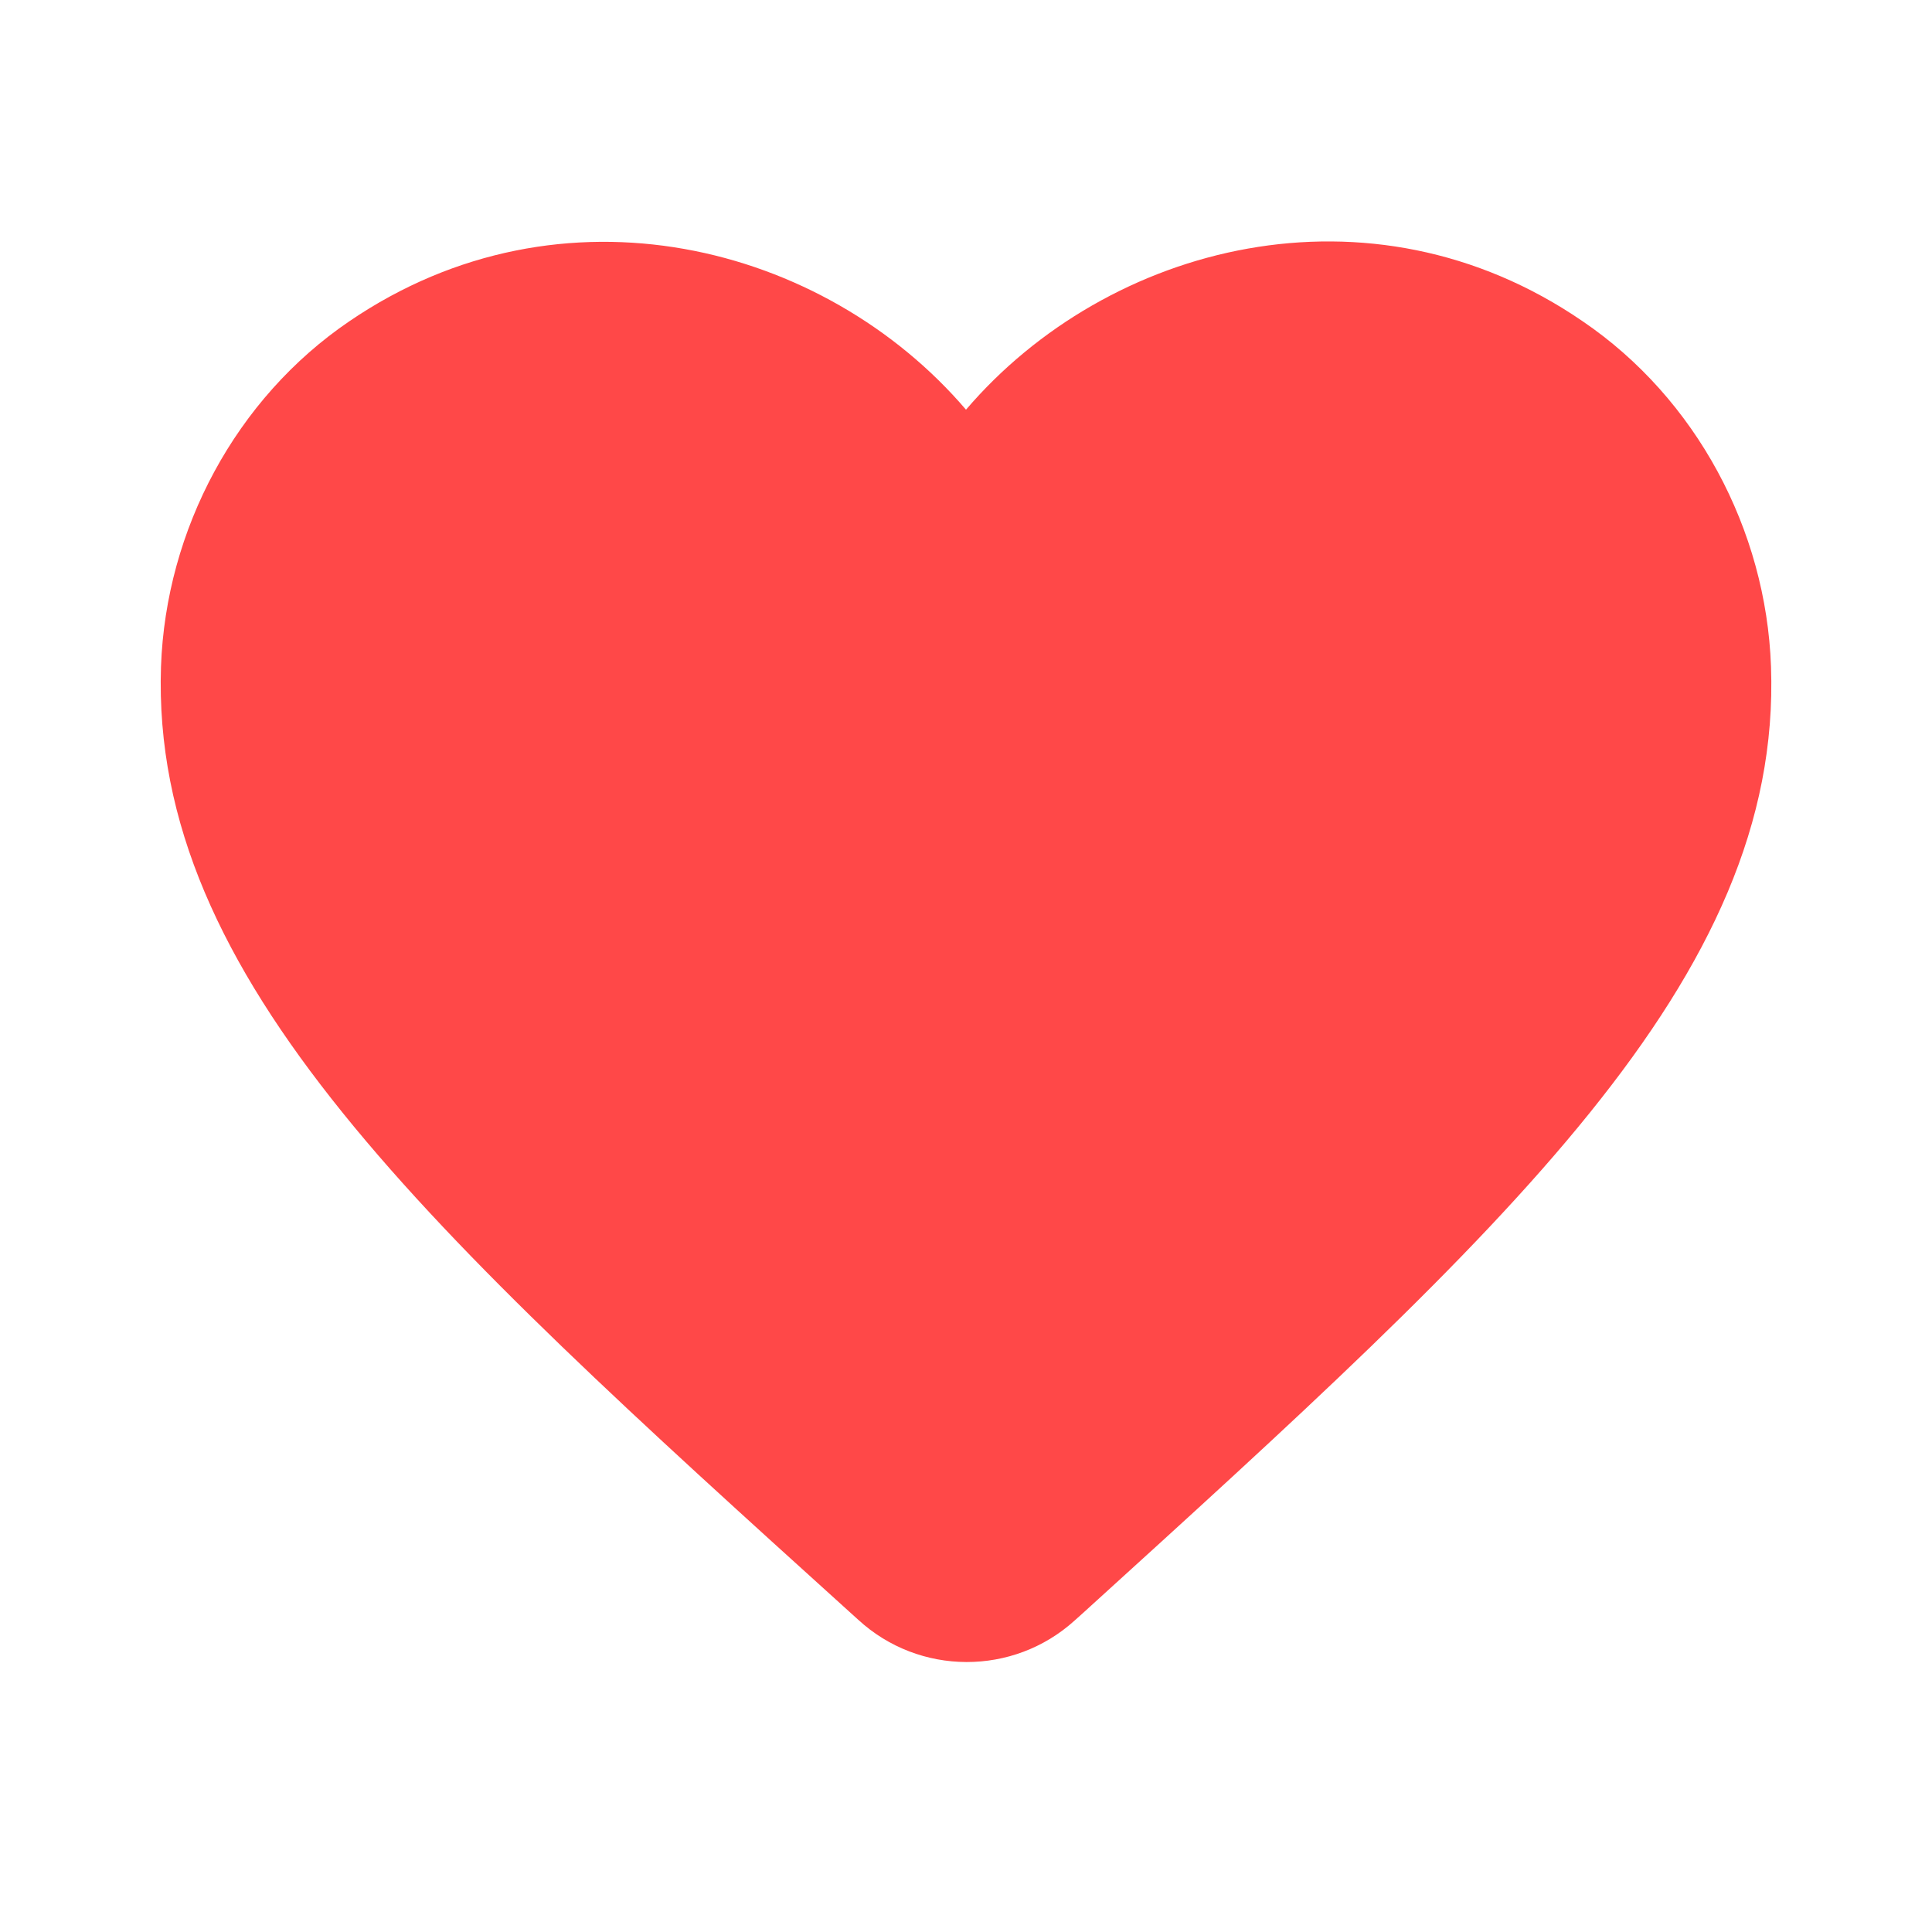 <svg width="18" height="18" viewBox="0 0 18 18" fill="none" xmlns="http://www.w3.org/2000/svg">
<g clip-path="url(#clip0_95_4295)">
<path d="M10.012 15.098C9.442 15.615 8.565 15.615 7.995 15.09L7.912 15.015C3.975 11.453 1.402 9.12 1.5 6.21C1.545 4.935 2.197 3.712 3.255 2.993C5.235 1.643 7.68 2.272 9 3.817C10.32 2.272 12.765 1.635 14.745 2.993C15.803 3.712 16.455 4.935 16.5 6.21C16.605 9.12 14.025 11.453 10.088 15.03L10.012 15.098Z" fill="#FF4848"/>
</g>
<defs>
<clipPath id="clip0_95_4295">
<rect width="18" height="18" fill="white"/>
</clipPath>
</defs>
</svg>
